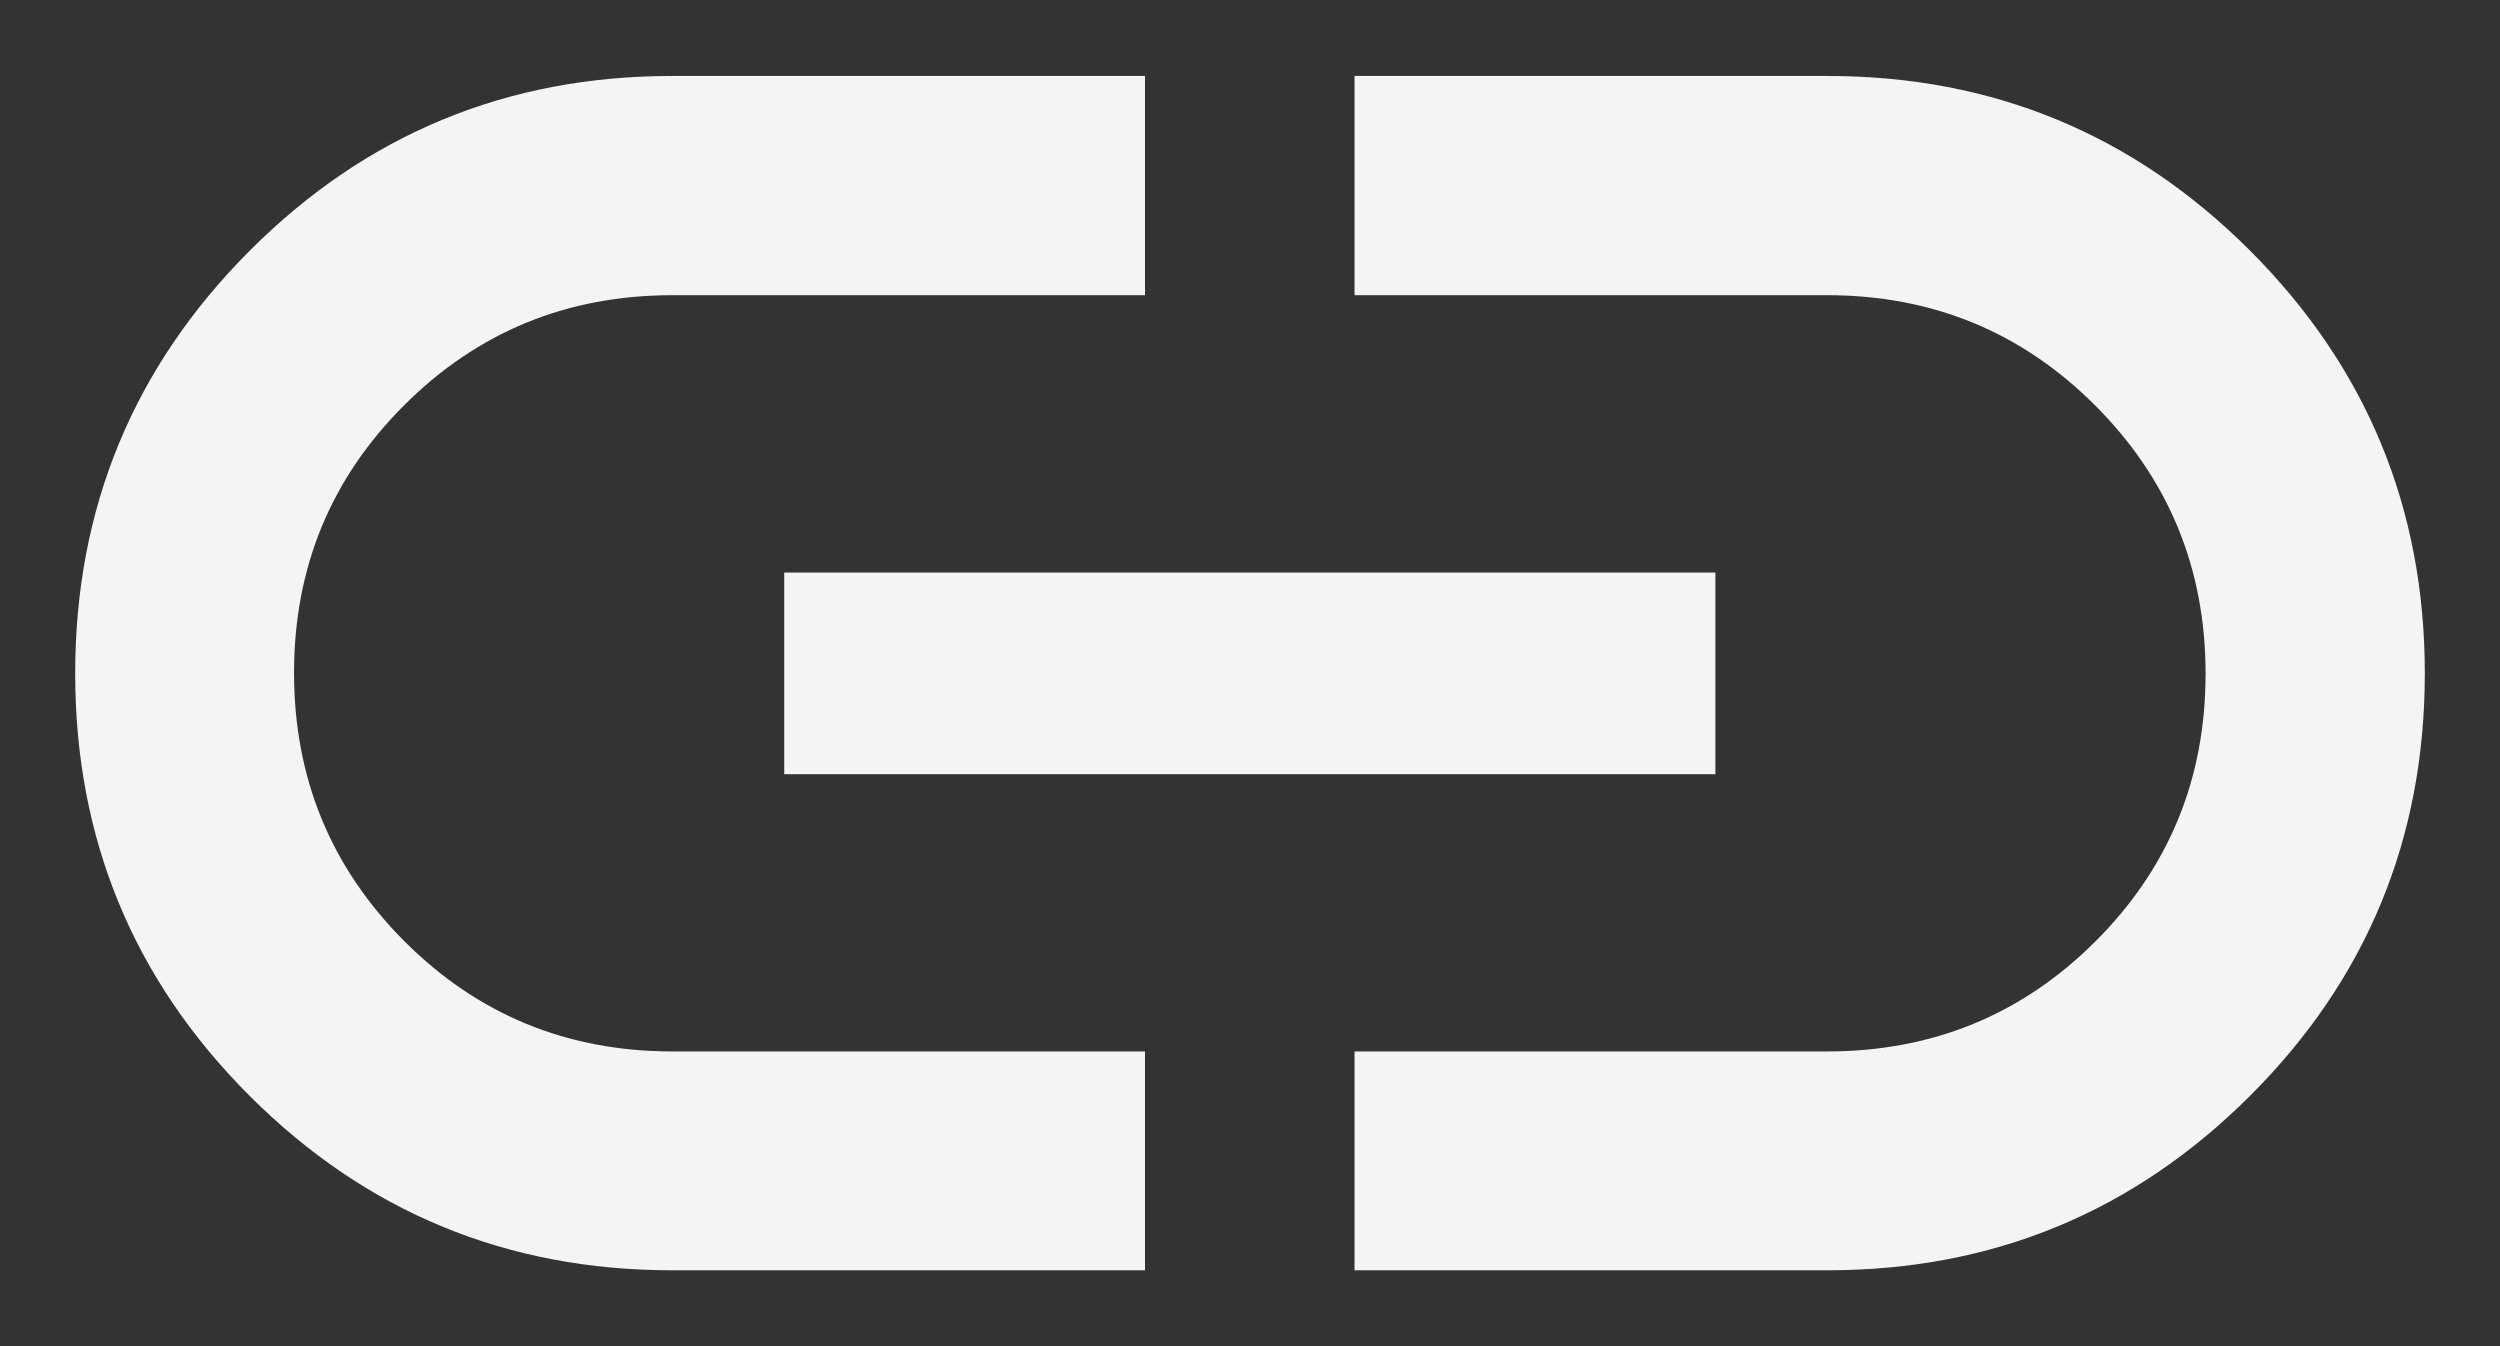 <svg width="26" height="14" viewBox="0 0 26 14" fill="none" xmlns="http://www.w3.org/2000/svg">
<rect x="0" y="0" width="26" height="14" fill="#333333" stroke="none"/>
<path d="M11.908 13.211H6.99C5.271 13.211 3.806 12.606 2.596 11.397C1.387 10.188 0.782 8.723 0.782 7.004C0.782 5.285 1.387 3.82 2.596 2.608C3.806 1.396 5.271 0.79 6.99 0.79H11.908V3.07H6.994C5.898 3.07 4.968 3.451 4.204 4.214C3.44 4.976 3.058 5.904 3.058 6.998C3.058 8.091 3.44 9.021 4.204 9.787C4.968 10.553 5.898 10.935 6.994 10.935H11.908V13.211ZM8.156 8.052V5.954H17.84V8.052H8.156ZM14.087 13.211V10.935H19.002C20.097 10.935 21.027 10.554 21.791 9.792C22.556 9.029 22.938 8.101 22.938 7.007C22.938 5.914 22.556 4.984 21.791 4.218C21.027 3.453 20.097 3.07 19.002 3.07H14.087V0.79H19.005C20.724 0.79 22.189 1.395 23.401 2.607C24.612 3.819 25.218 5.284 25.218 7.003C25.218 8.722 24.612 10.187 23.401 11.396C22.189 12.606 20.724 13.211 19.005 13.211H14.087Z" fill="#F4F4F4"/>
</svg>
